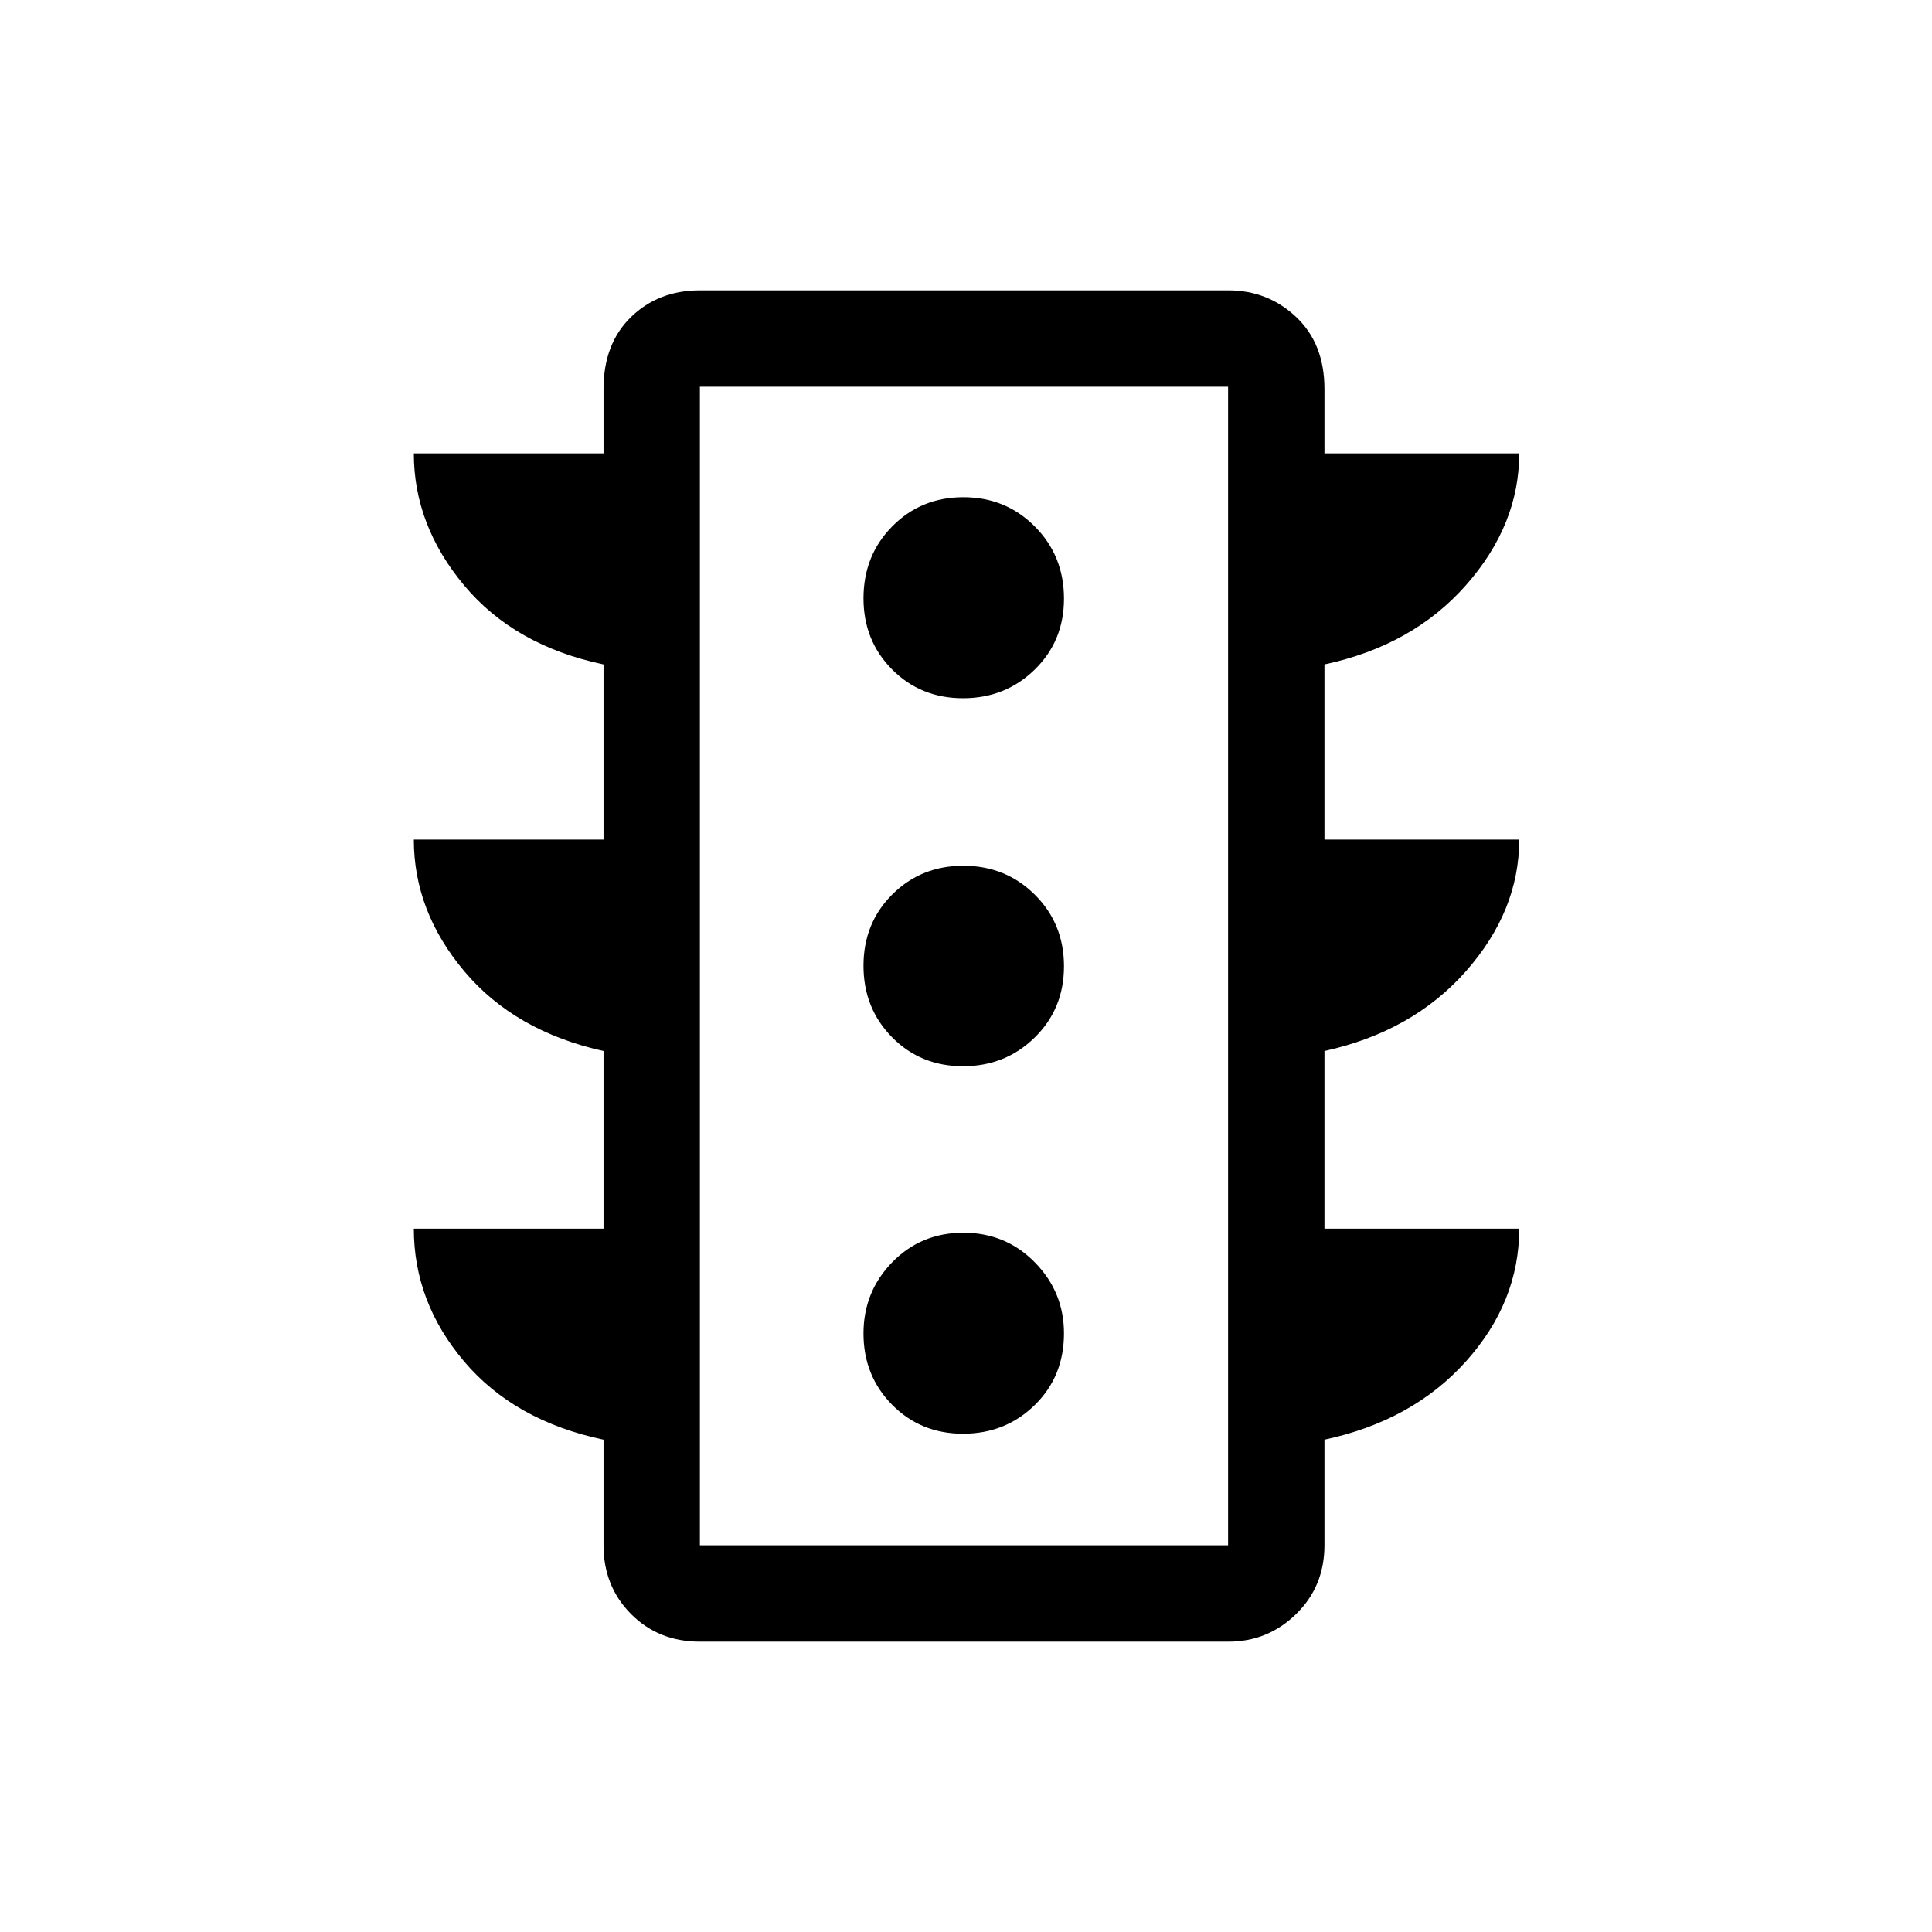 <svg xmlns="http://www.w3.org/2000/svg" height="40" viewBox="0 -960 960 960" width="40"><path d="M478.53-247.59q21.04 0 35.59-14.21 14.56-14.21 14.56-35.67 0-20.51-14.47-35.25-14.46-14.74-35.51-14.74-21.04 0-35.34 14.65-14.3 14.65-14.3 35.41 0 21.02 14.21 35.41 14.21 14.4 35.26 14.4Zm0-182.6q21.04 0 35.59-14.27 14.56-14.26 14.56-35.41t-14.47-35.54q-14.46-14.4-35.51-14.4-21.04 0-35.34 14.27-14.3 14.26-14.3 35.41t14.21 35.54q14.21 14.4 35.26 14.4Zm0-182.87q21.04 0 35.59-14.21 14.56-14.21 14.56-35.26 0-21.3-14.47-35.85-14.46-14.56-35.51-14.56-21.04 0-35.34 14.47-14.3 14.46-14.3 35.77 0 21.04 14.21 35.34 14.21 14.3 35.26 14.3ZM299.89-349.5v-88.26q-44.04-9.78-69.15-39.58-25.11-29.81-25.11-65.48h94.26v-87.03q-44.24-9.33-69.25-39.26-25.01-29.93-25.01-65.61h94.26v-32q0-22.48 13.65-35.75 13.66-13.26 34.23-13.26h262.59q19.65 0 33.7 13.26 14.05 13.27 14.05 35.75v32h96.78q0 35.53-26.51 65.54-26.51 30.01-70.27 39.33v87.03h96.78q0 35.47-26.51 65.45-26.51 29.98-70.27 39.61v88.26h96.78q0 36.5-26.51 66.02-26.51 29.52-70.27 38.85v52.48q0 20.38-14.05 34.13-14.05 13.75-33.7 13.75H347.77q-20.57 0-34.23-13.75-13.65-13.75-13.65-34.13v-52.48q-44.24-9.33-69.25-38.85-25.01-29.52-25.01-66.02h94.26Zm47.88 157.35h262.46v-575.7H347.77v575.7Zm0 0v-575.7 575.7Z"/></svg>
